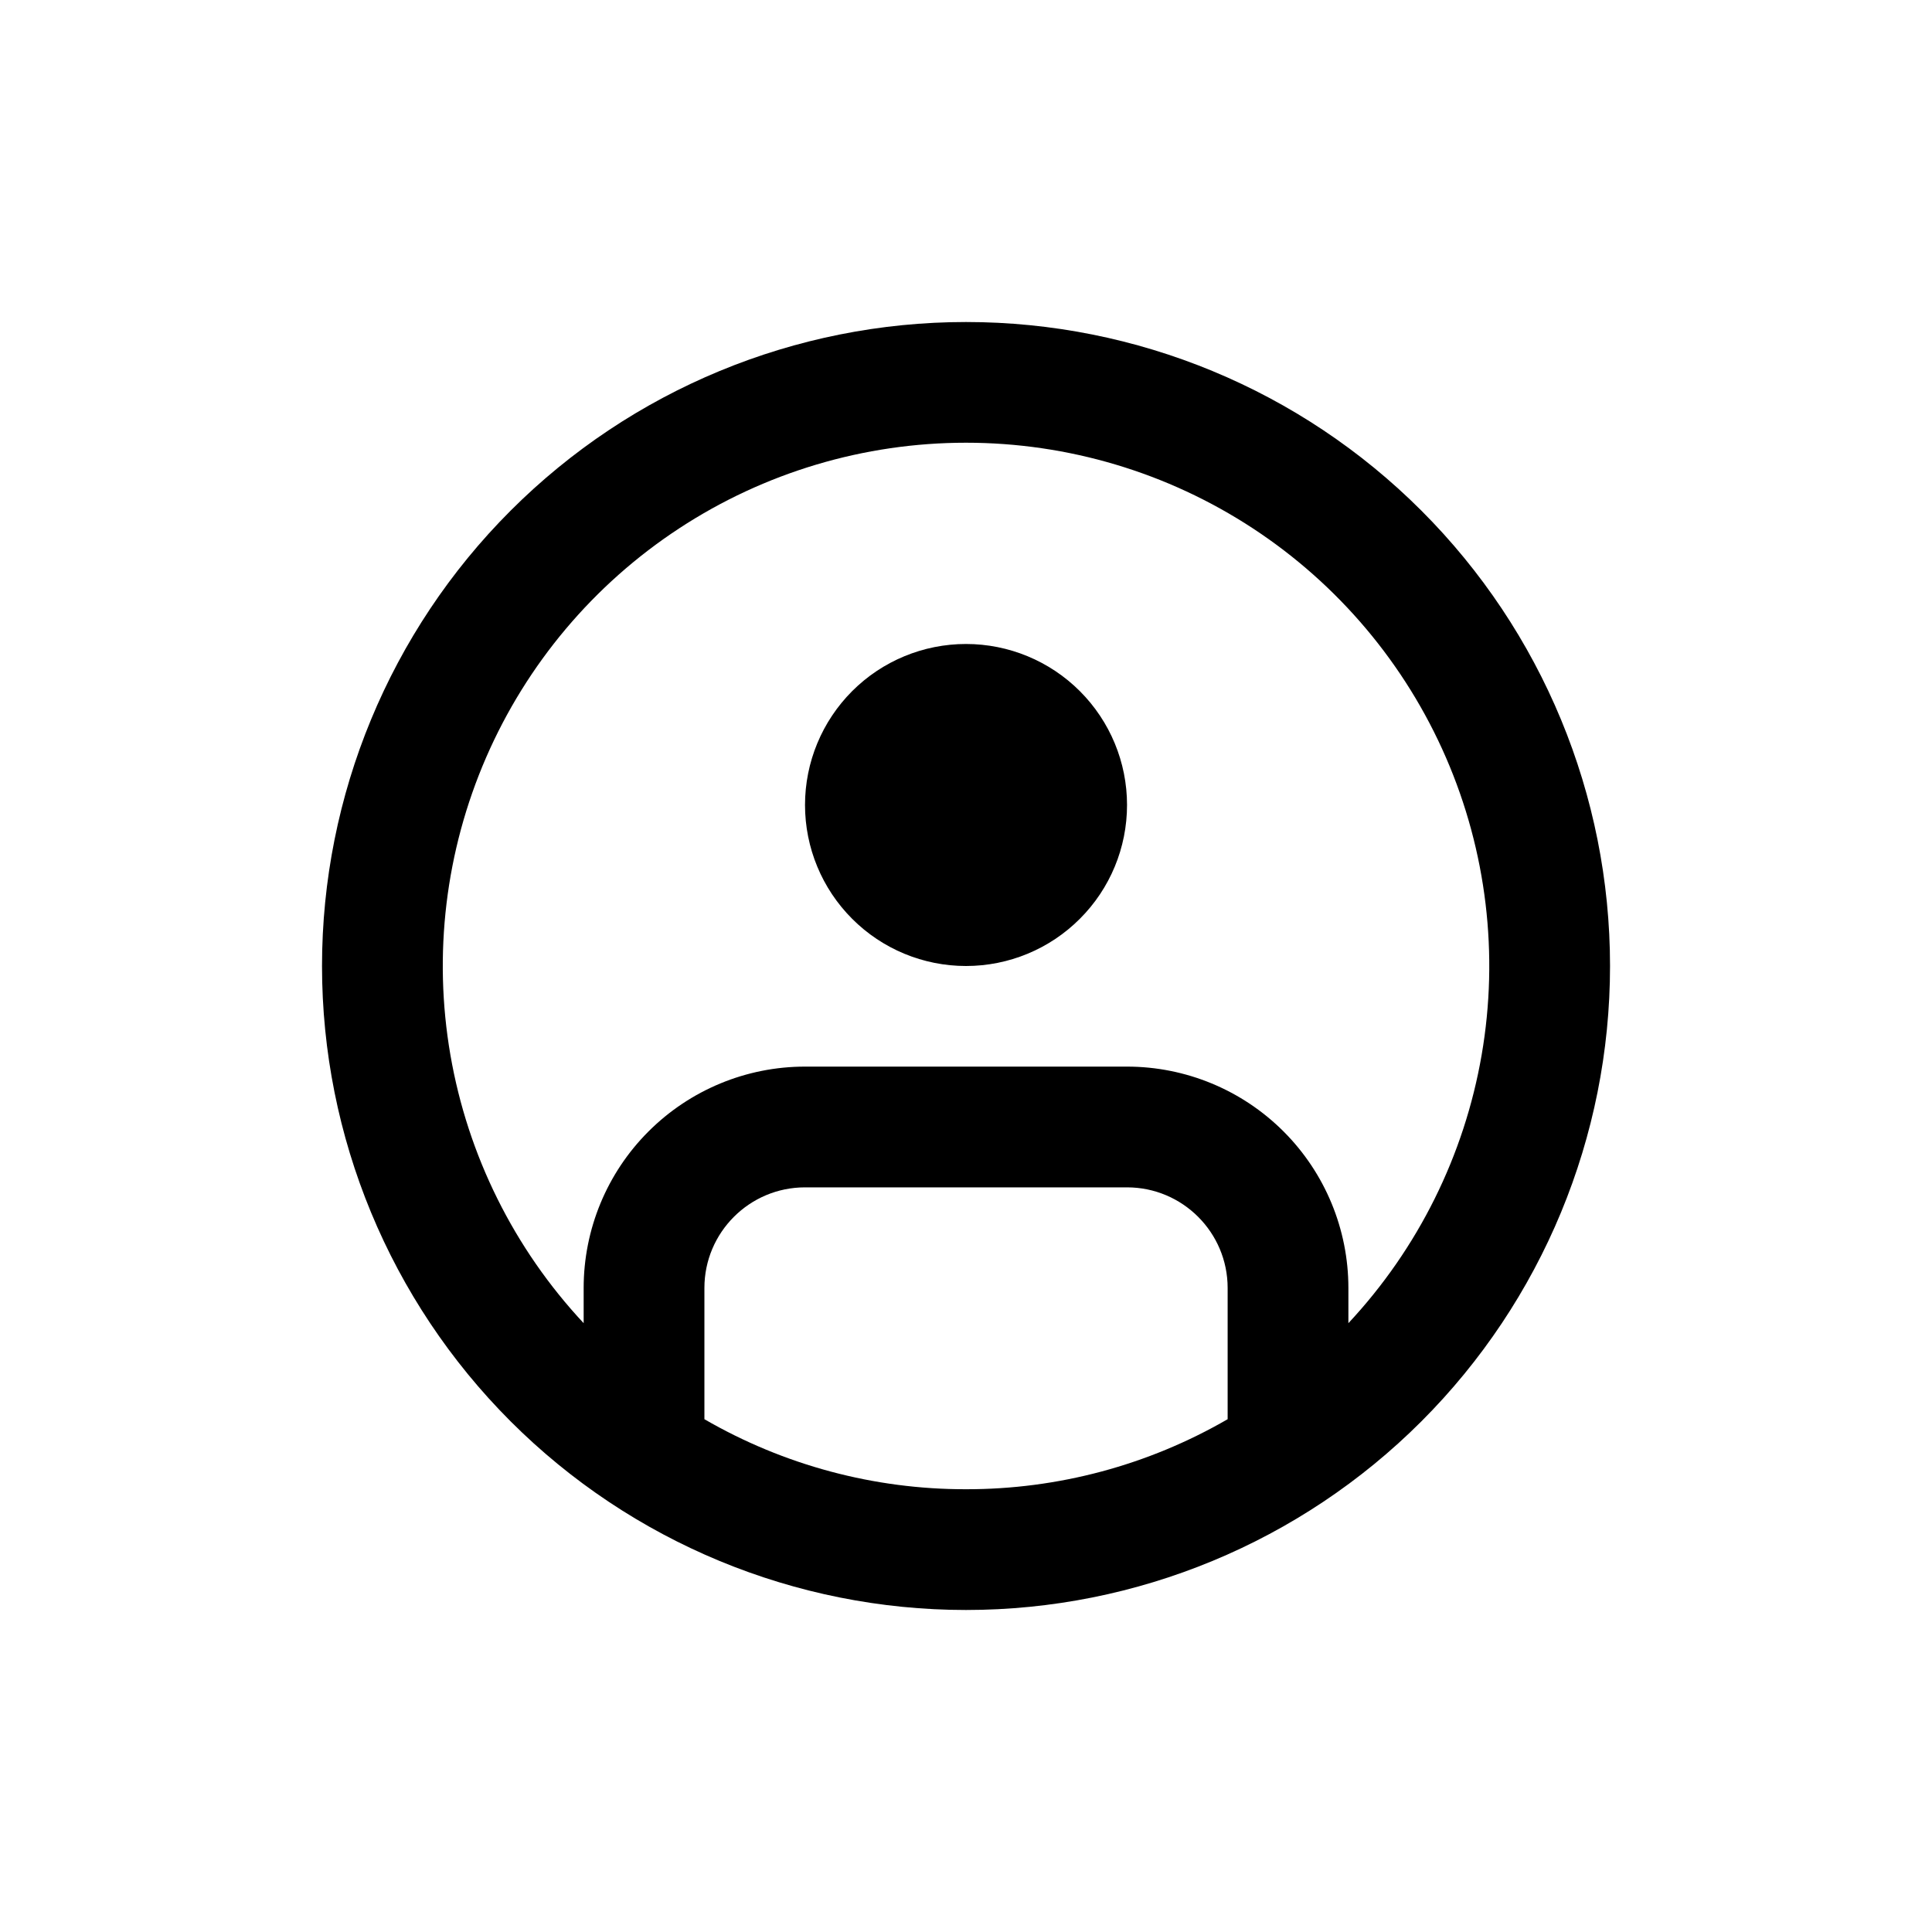 <svg width="40" height="40" viewBox="0 0 40 40" fill="none" xmlns="http://www.w3.org/2000/svg">
<path fill-rule="evenodd" clip-rule="evenodd" d="M12.084 27.395C10.643 25.852 9.684 23.922 9.325 21.841C8.966 19.761 9.223 17.621 10.064 15.684C10.905 13.748 12.293 12.099 14.059 10.941C15.824 9.783 17.889 9.166 20 9.166C22.112 9.166 24.177 9.783 25.942 10.941C27.707 12.099 29.096 13.748 29.937 15.684C30.778 17.621 31.035 19.761 30.676 21.841C30.317 23.922 29.358 25.852 27.917 27.395V26.666C27.917 25.451 27.434 24.285 26.575 23.426C25.715 22.566 24.549 22.083 23.334 22.083H16.667C15.451 22.083 14.286 22.566 13.426 23.426C12.566 24.285 12.084 25.451 12.084 26.666V27.395ZM14.584 29.383C16.23 30.336 18.099 30.836 20 30.833C21.902 30.836 23.771 30.336 25.417 29.383V26.666C25.417 25.517 24.484 24.583 23.334 24.583H16.667C15.517 24.583 14.584 25.517 14.584 26.666V29.383V29.383ZM6.667 20C6.667 16.464 8.072 13.072 10.572 10.572C13.073 8.071 16.464 6.667 20 6.667C23.537 6.667 26.928 8.071 29.428 10.572C31.929 13.072 33.334 16.464 33.334 20C33.334 23.536 31.929 26.927 29.428 29.428C26.928 31.928 23.537 33.333 20 33.333C16.464 33.333 13.073 31.928 10.572 29.428C8.072 26.927 6.667 23.536 6.667 20V20ZM23.334 16.666C23.334 17.551 22.983 18.398 22.357 19.023C21.732 19.649 20.884 20 20 20C19.116 20 18.268 19.649 17.643 19.023C17.018 18.398 16.667 17.551 16.667 16.666C16.667 15.782 17.018 14.935 17.643 14.309C18.268 13.684 19.116 13.333 20 13.333C20.884 13.333 21.732 13.684 22.357 14.309C22.983 14.935 23.334 15.782 23.334 16.666V16.666Z" fill="currentColor"/>
</svg>
